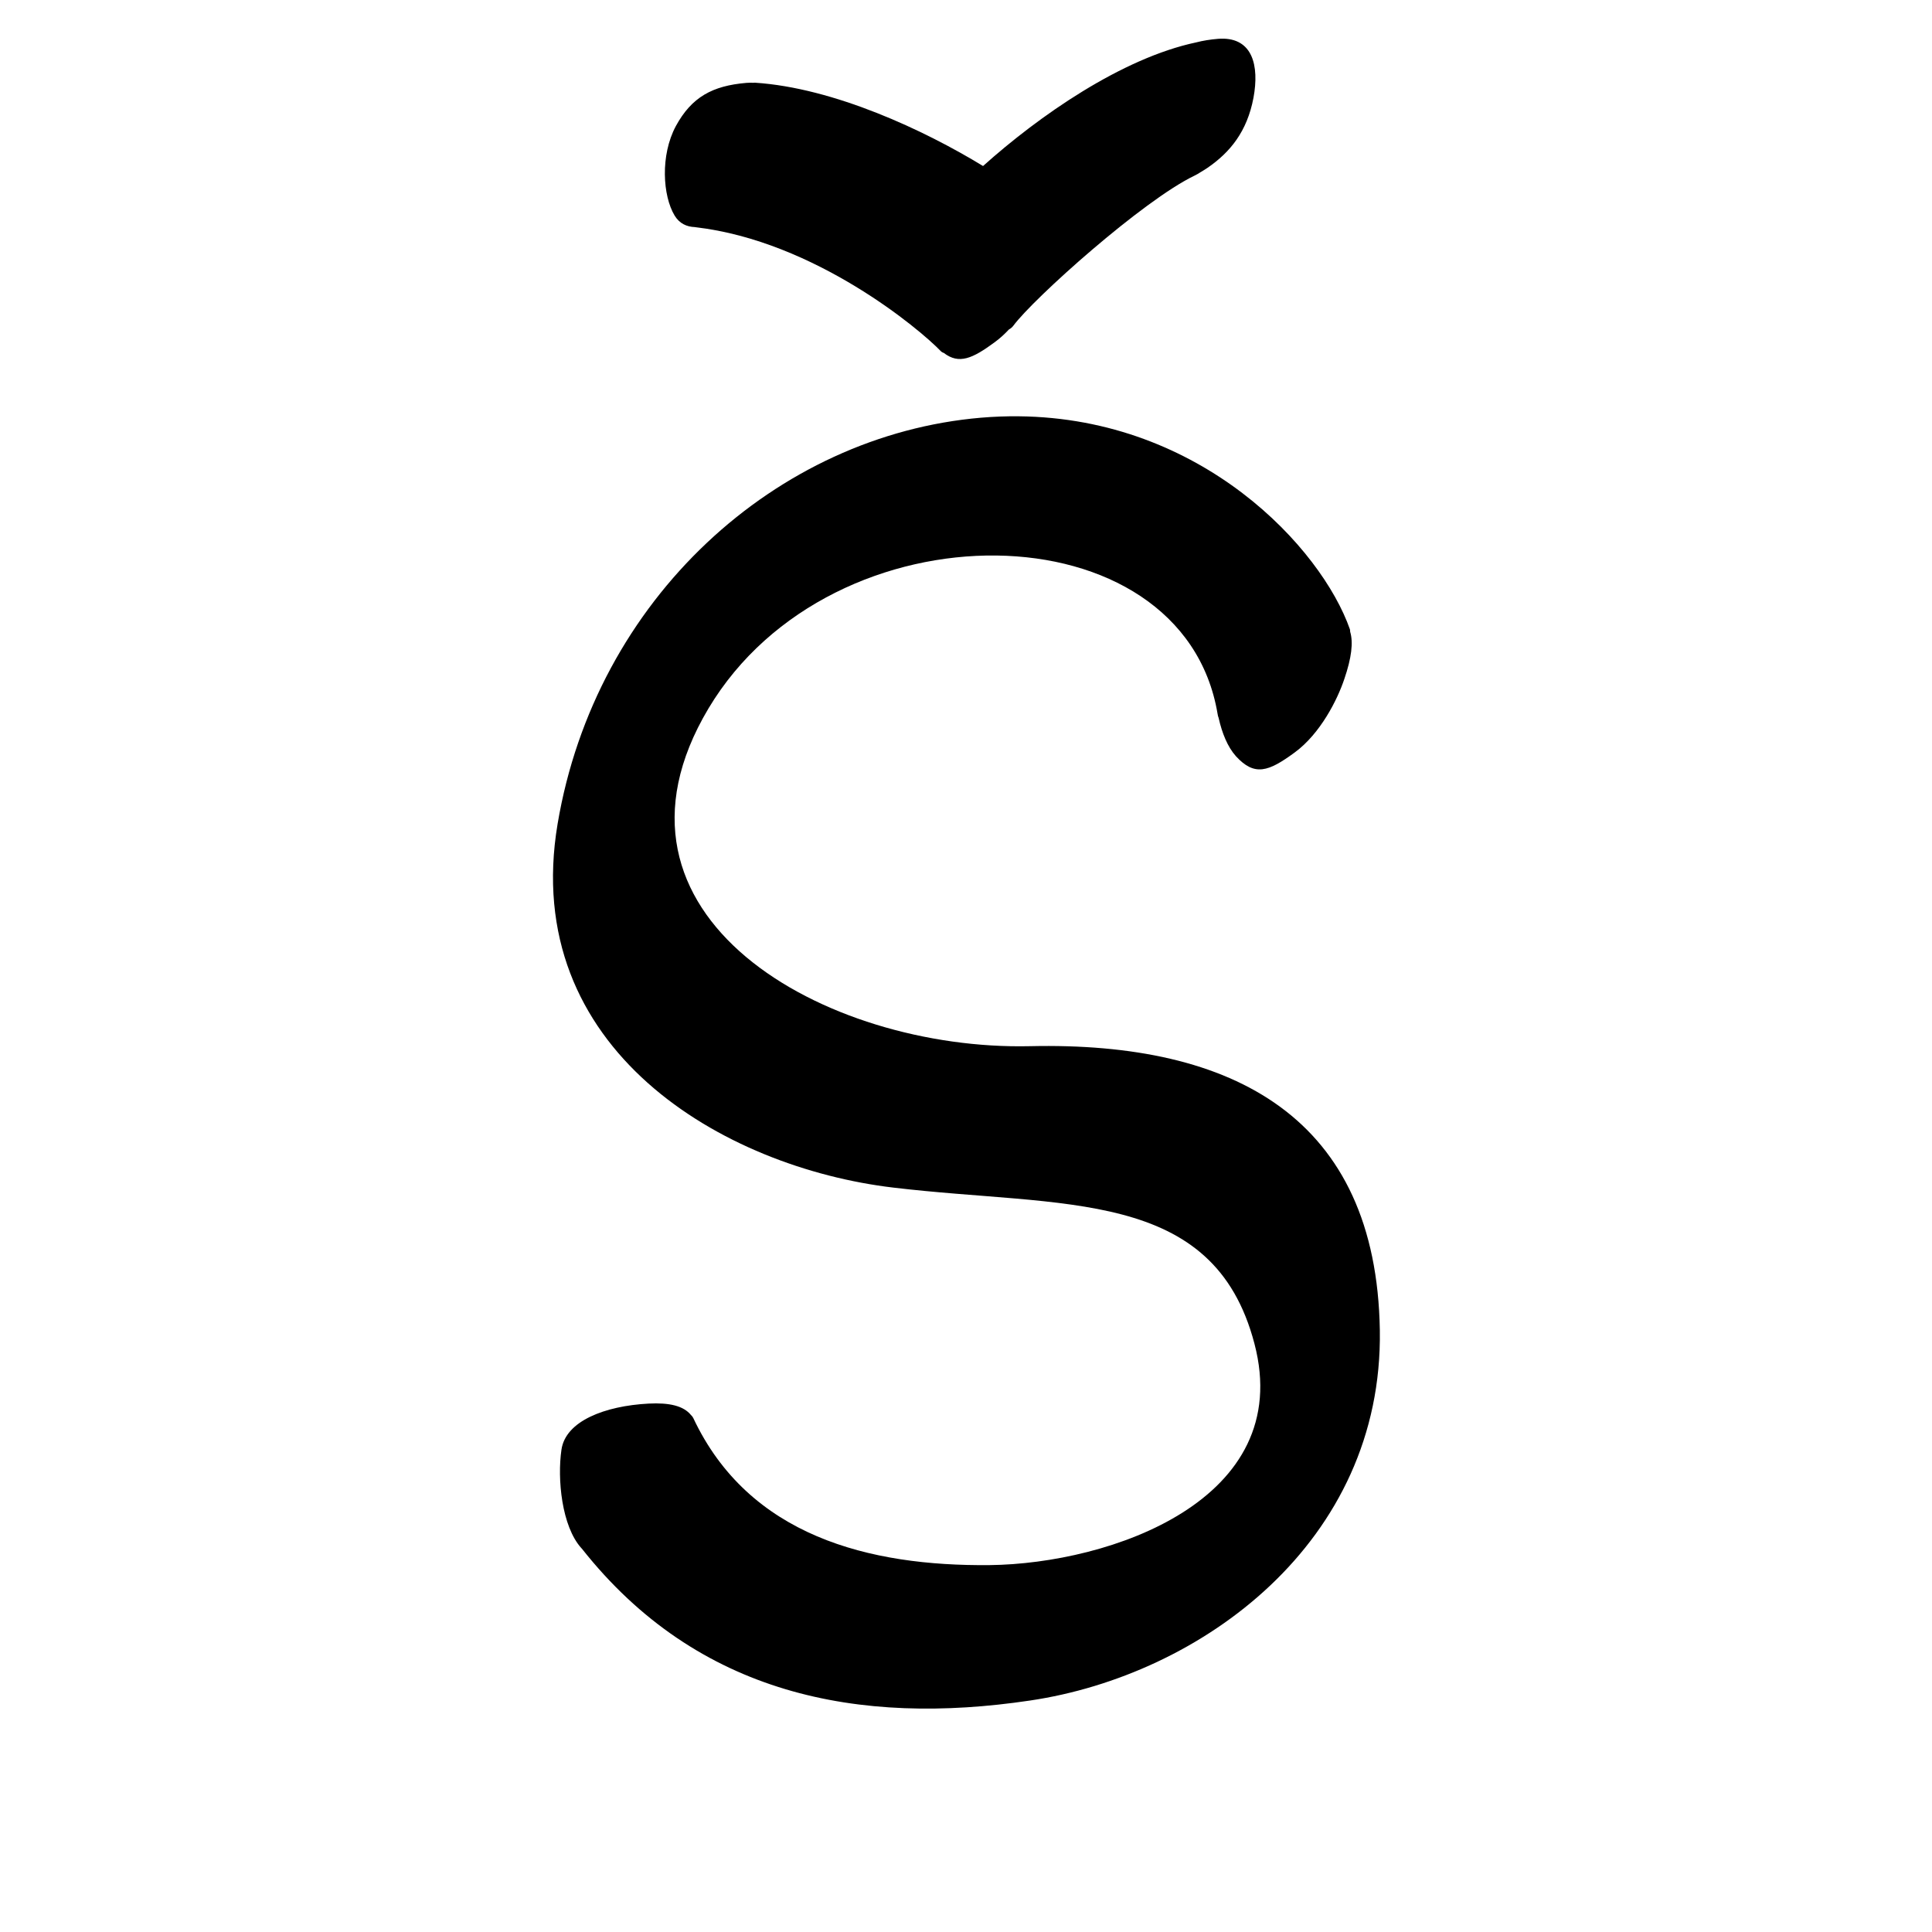 <?xml version="1.0" encoding="UTF-8" standalone="no"?>
<svg
   version="1.2"
   width="100mm"
   height="100mm"
   viewBox="0 0 10000 10000"
   preserveAspectRatio="xMidYMid"
   fill-rule="evenodd"
   stroke-width="28.222"
   stroke-linejoin="round"
   xml:space="preserve"
   id="svg23"
   sodipodi:docname="gobo-caps-0160.svg"
   inkscape:version="1.4 (86a8ad7, 2024-10-11)"
   xmlns:inkscape="http://www.inkscape.org/namespaces/inkscape"
   xmlns:sodipodi="http://sodipodi.sourceforge.net/DTD/sodipodi-0.dtd"
   xmlns="http://www.w3.org/2000/svg"
   xmlns:svg="http://www.w3.org/2000/svg"
   xmlns:ooo="http://xml.openoffice.org/svg/export"><sodipodi:namedview
   id="namedview23"
   pagecolor="#ffffff"
   bordercolor="#000000"
   borderopacity="0.25"
   inkscape:showpageshadow="2"
   inkscape:pageopacity="0.0"
   inkscape:pagecheckerboard="0"
   inkscape:deskcolor="#d1d1d1"
   inkscape:document-units="mm"
   showgrid="false"
   inkscape:zoom="3.0876875"
   inkscape:cx="188.81444"
   inkscape:cy="188.97638"
   inkscape:window-width="2560"
   inkscape:window-height="1369"
   inkscape:window-x="-8"
   inkscape:window-y="-8"
   inkscape:window-maximized="1"
   inkscape:current-layer="svg23" />
 <defs
   class="ClipPathGroup"
   id="defs2">
  
  <clipPath
   id="presentation_clip_path_shrink"
   clipPathUnits="userSpaceOnUse">
   <rect
   x="10"
   y="10"
   width="9980"
   height="9980"
   id="rect2" />
  </clipPath>
 
  
 
   
  
    
   
     
    
      
      
      
      
      
      
      
      
     
       
      
       
      
       
      
       
      
       
      
       
      
       
      
       
      
        
        
       
        
        
       
        
        
       
        
        
       
        
        
       
        
        
       
        
        
       
        
        
       </defs>
 <defs
   class="TextShapeIndex"
   id="defs3">
  <g
   ooo:slide="id1"
   ooo:id-list="id3 id4 id5 id6 id7 id8 id9 id10"
   id="g2" />
 </defs>
 <defs
   class="EmbeddedBulletChars"
   id="defs12">
  <g
   id="bullet-char-template-57356"
   transform="scale(0,-0)">
   <path
   d="M 580,1141 L 1163,571 580,0 -4,571 580,1141 Z"
   id="path3" />
  </g>
  <g
   id="bullet-char-template-57354"
   transform="scale(0,-0)">
   <path
   d="M 8,1128 L 1137,1128 1137,0 8,0 8,1128 Z"
   id="path4" />
  </g>
  <g
   id="bullet-char-template-10146"
   transform="scale(0,-0)">
   <path
   d="M 174,0 L 602,739 174,1481 1456,739 174,0 Z M 1358,739 L 309,1346 659,739 1358,739 Z"
   id="path5" />
  </g>
  <g
   id="bullet-char-template-10132"
   transform="scale(0,-0)">
   <path
   d="M 2015,739 L 1276,0 717,0 1260,543 174,543 174,936 1260,936 717,1481 1274,1481 2015,739 Z"
   id="path6" />
  </g>
  <g
   id="bullet-char-template-10007"
   transform="scale(0,-0)">
   <path
   d="M 0,-2 C -7,14 -16,27 -25,37 L 356,567 C 262,823 215,952 215,954 215,979 228,992 255,992 264,992 276,990 289,987 310,991 331,999 354,1012 L 381,999 492,748 772,1049 836,1024 860,1049 C 881,1039 901,1025 922,1006 886,937 835,863 770,784 769,783 710,716 594,584 L 774,223 C 774,196 753,168 711,139 L 727,119 C 717,90 699,76 672,76 641,76 570,178 457,381 L 164,-76 C 142,-110 111,-127 72,-127 30,-127 9,-110 8,-76 1,-67 -2,-52 -2,-32 -2,-23 -1,-13 0,-2 Z"
   id="path7" />
  </g>
  <g
   id="bullet-char-template-10004"
   transform="scale(0,-0)">
   <path
   d="M 285,-33 C 182,-33 111,30 74,156 52,228 41,333 41,471 41,549 55,616 82,672 116,743 169,778 240,778 293,778 328,747 346,684 L 369,508 C 377,444 397,411 428,410 L 1163,1116 C 1174,1127 1196,1133 1229,1133 1271,1133 1292,1118 1292,1087 L 1292,965 C 1292,929 1282,901 1262,881 L 442,47 C 390,-6 338,-33 285,-33 Z"
   id="path8" />
  </g>
  <g
   id="bullet-char-template-9679"
   transform="scale(0,-0)">
   <path
   d="M 813,0 C 632,0 489,54 383,161 276,268 223,411 223,592 223,773 276,916 383,1023 489,1130 632,1184 813,1184 992,1184 1136,1130 1245,1023 1353,916 1407,772 1407,592 1407,412 1353,268 1245,161 1136,54 992,0 813,0 Z"
   id="path9" />
  </g>
  <g
   id="bullet-char-template-8226"
   transform="scale(0,-0)">
   <path
   d="M 346,457 C 273,457 209,483 155,535 101,586 74,649 74,723 74,796 101,859 155,911 209,963 273,989 346,989 419,989 480,963 531,910 582,859 608,796 608,723 608,648 583,586 532,535 482,483 420,457 346,457 Z"
   id="path10" />
  </g>
  <g
   id="bullet-char-template-8211"
   transform="scale(0,-0)">
   <path
   d="M -4,459 L 1135,459 1135,606 -4,606 -4,459 Z"
   id="path11" />
  </g>
  <g
   id="bullet-char-template-61548"
   transform="scale(0,-0)">
   <path
   d="M 173,740 C 173,903 231,1043 346,1159 462,1274 601,1332 765,1332 928,1332 1067,1274 1183,1159 1299,1043 1357,903 1357,740 1357,577 1299,437 1183,322 1067,206 928,148 765,148 601,148 462,206 346,322 231,437 173,577 173,740 Z"
   id="path12" />
  </g>
 </defs>
 
 <path
   id="path13"
   d="M 6320.079 200.143 C 6314.843 200.272 6309.508 200.584 6304.008 201.021 C 6263.162 204.522 6226.092 210.441 6192.025 219.263 C 5805.579 301.047 5376.948 600.553 5088.268 859.327 C 4787.149 675.648 4318.237 454.645 3906.997 427.984 C 3904.435 427.966 3901.863 428.446 3899.297 428.553 C 3887.88 427.923 3875.86 427.996 3863.02 429.018 C 3688.02 444.018 3579.978 501.983 3497.978 652.983 C 3416.978 803.983 3429.983 1014.004 3491.983 1116.004 C 3516.694 1156.657 3553.983 1174.072 3597.145 1175.432 C 3598.143 1175.564 3598.973 1175.888 3599.987 1176.001 C 4218.987 1248.001 4764.005 1706.995 4869.005 1816.995 C 4873.569 1821.776 4878.965 1824.941 4885.025 1826.71 C 4963.524 1887.238 5033.673 1856.198 5148.988 1771.003 C 5175.303 1751.758 5199.709 1729.37 5222.368 1705.167 C 5231.083 1700.594 5238.755 1694.345 5245.003 1685.995 C 5349.003 1544.995 5915.982 1036.988 6182.982 908.988 C 6193.35 904.096 6203.166 898.259 6212.696 891.987 C 6225.669 884.459 6238.493 876.484 6250.988 868.009 C 6366.988 788.009 6454.976 681.016 6487.976 506.016 C 6518.976 338.422 6482.405 196.142 6320.079 200.143 z M 5272.236 2154.7 C 5208.95 2154.082 5144.172 2156.424 5077.985 2161.987 C 4019.985 2251.987 3082.025 3098.011 2886.025 4265.011 C 2690.025 5432.011 3745.007 6043.015 4624.007 6147.015 C 5503.007 6252.015 6280.989 6144.976 6492.989 6954.976 C 6705.989 7764.976 5745.013 8094.004 5122.013 8101.004 C 4500.013 8107.004 3875.998 7951.984 3587.998 7338.984 C 3584.92 7332.791 3580.976 7328.17 3576.577 7324.307 C 3538.015 7276.494 3464.22 7259.34 3357.004 7264.983 C 3131.004 7276.983 2927.024 7354.986 2906.024 7503.986 C 2884.024 7653.986 2907.015 7899.999 3009.015 8012.999 C 3009.941 8014.01 3010.833 8014.802 3011.754 8015.79 C 3612.354 8775.663 4447.74 8933.586 5330.992 8801.995 C 6216.992 8670.995 7158.993 7983.006 7141.993 6885.006 C 7123.993 5787.006 6388.992 5391.018 5330.992 5415.018 C 4271.992 5439.018 3026.011 4742.011 3667.011 3667.011 C 4309.011 2593.011 6120.993 2620.986 6301.993 3693.986 C 6303.084 3702.277 6305.099 3709.543 6307.677 3716.104 C 6325.06 3794.081 6353.951 3865.882 6397.025 3914.025 C 6494.025 4020.025 6565.986 3994.008 6700.986 3895.008 C 6834.986 3797.008 6923.025 3619.979 6958.025 3514.979 C 6995.603 3405.478 7005.233 3325.424 6988.359 3269.619 C 6988.215 3265.273 6988.017 3260.945 6987.015 3257.01 C 6839.828 2837.948 6221.536 2163.973 5272.236 2154.7 z " />
   
  
</svg>
